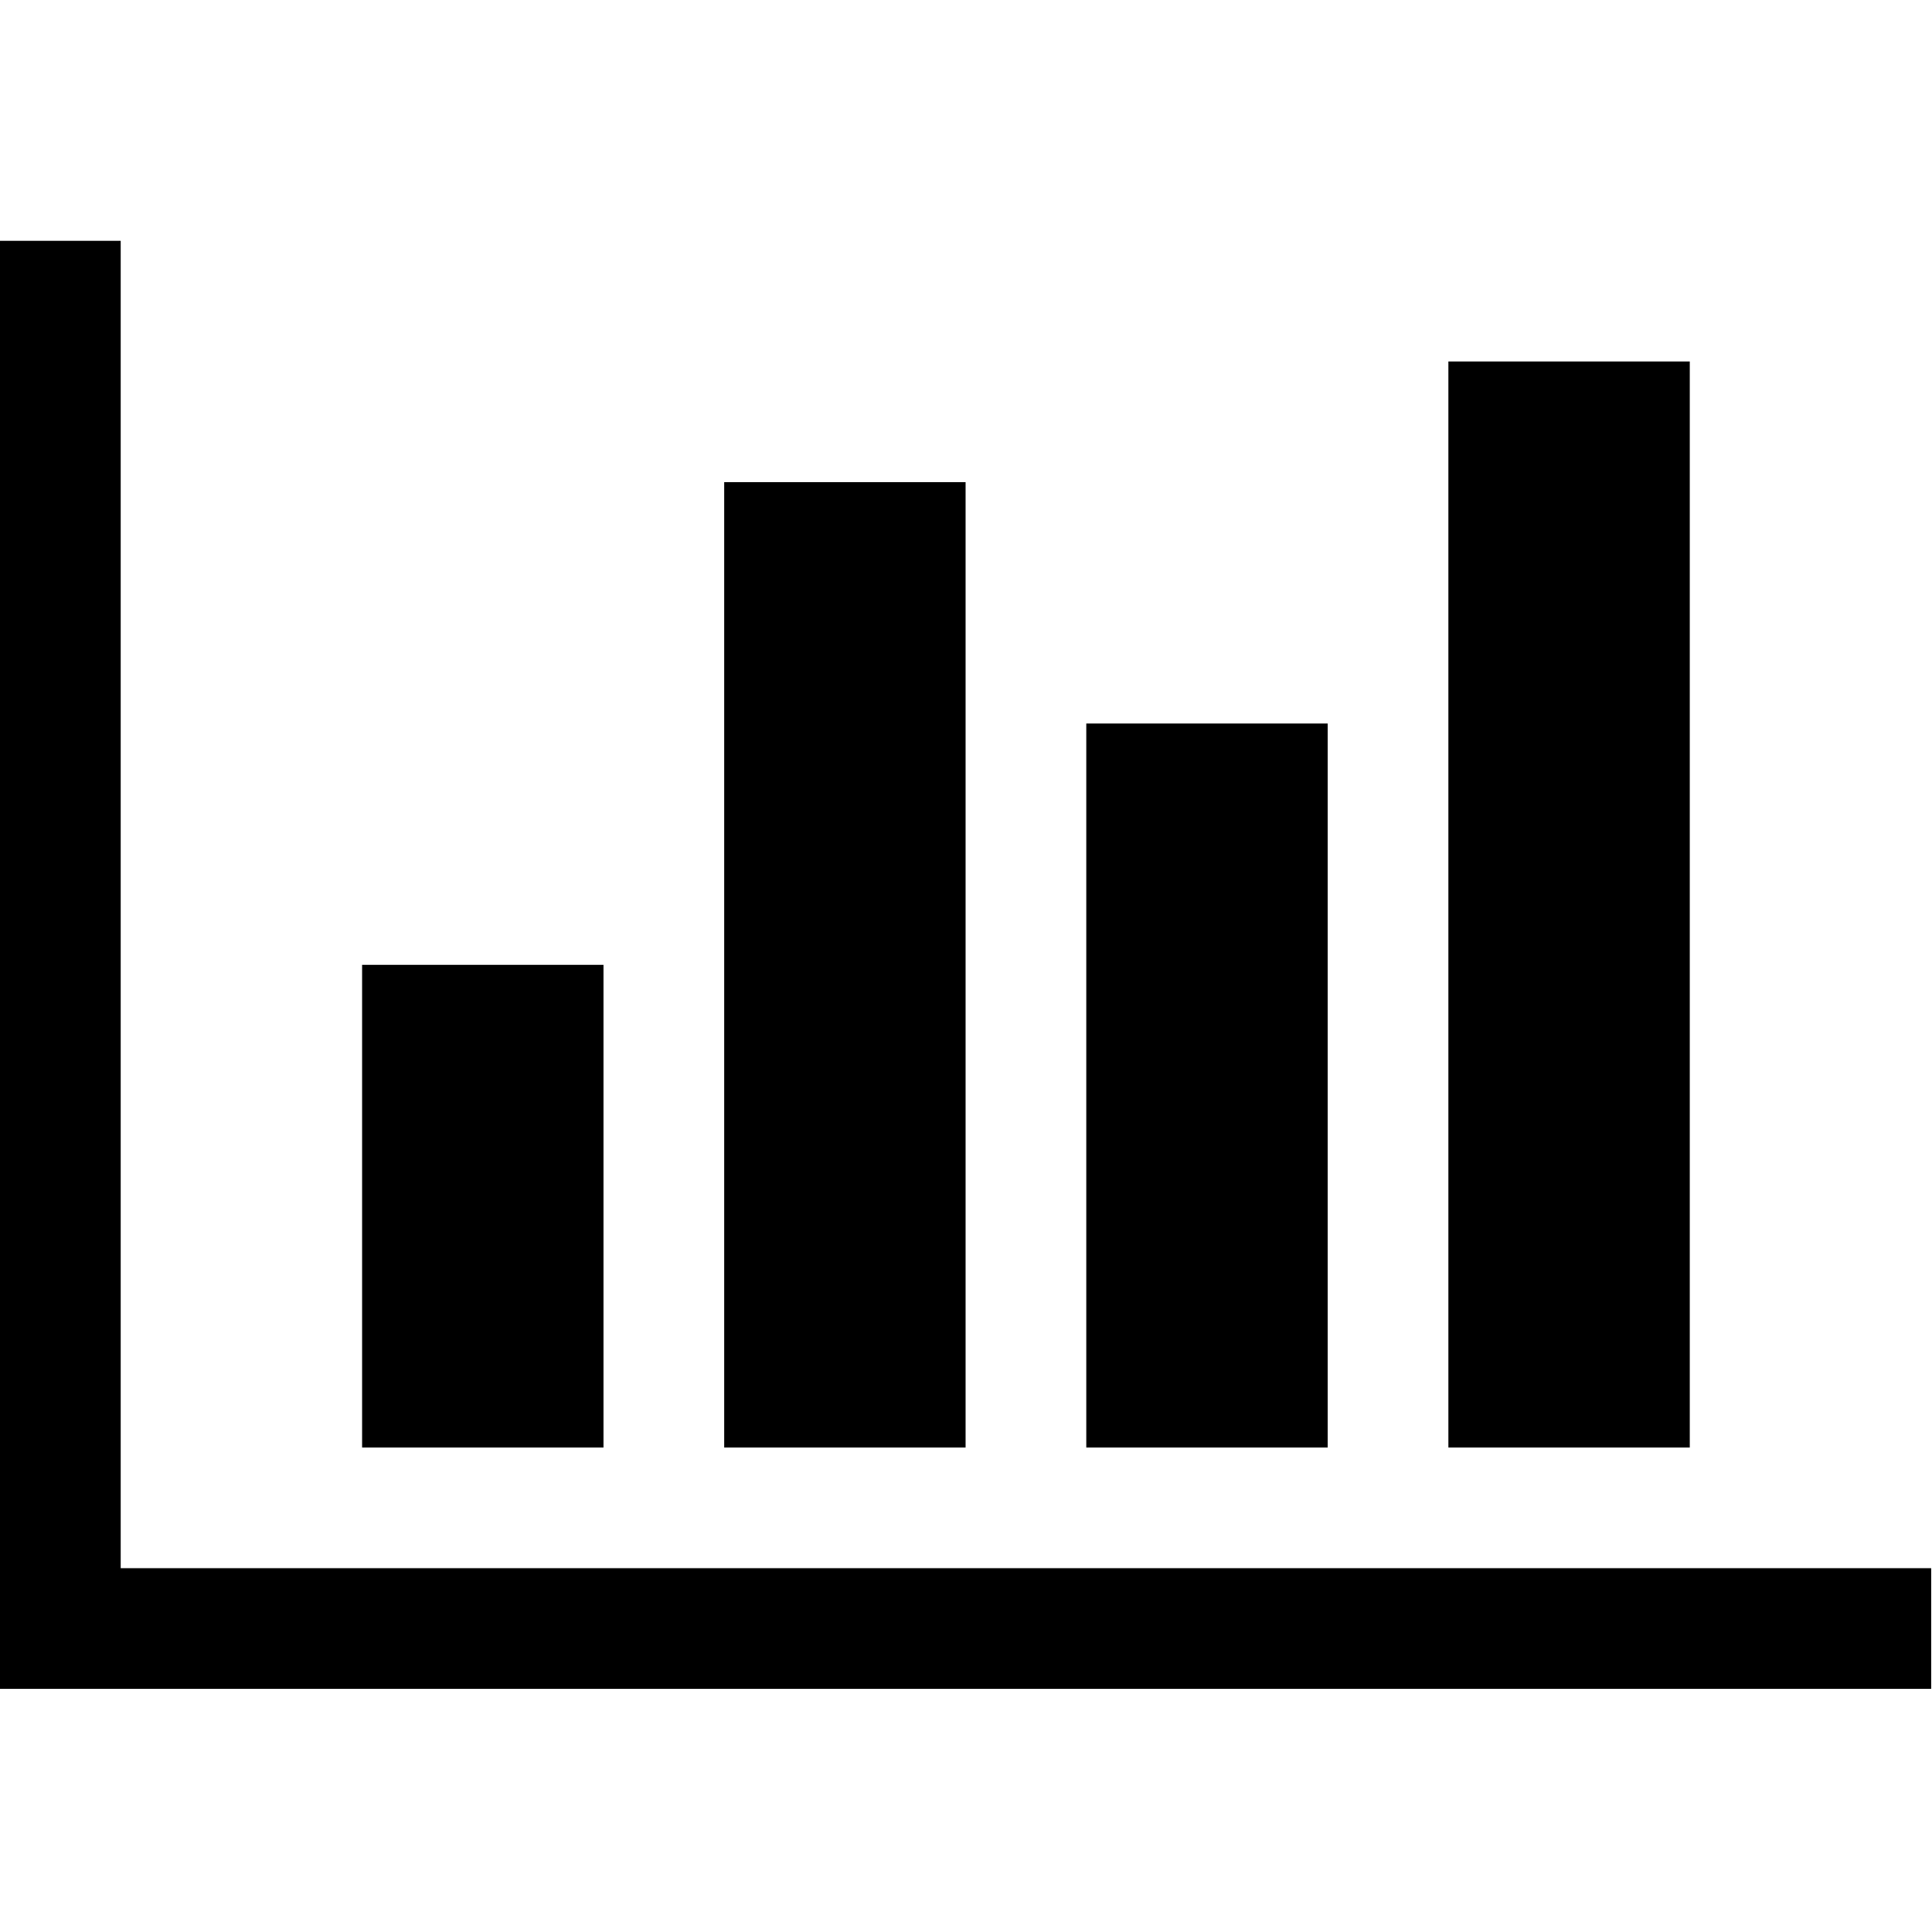 <?xml version="1.0" standalone="no"?><!DOCTYPE svg PUBLIC "-//W3C//DTD SVG 1.1//EN" "http://www.w3.org/Graphics/SVG/1.1/DTD/svg11.dtd"><svg t="1583812568079" class="icon" viewBox="0 0 1025 1024" version="1.1" xmlns="http://www.w3.org/2000/svg" p-id="2279" xmlns:xlink="http://www.w3.org/1999/xlink" width="200.195" height="200"><defs><style type="text/css"></style></defs><path d="M1024.562 896.211 0 896.211 0 127.789l64.035 0 0 704.387 960.527 0L1024.562 896.211zM320.176 768.141l-128.07 0L192.106 512l128.07 0L320.176 768.141zM512.281 768.141 384.211 768.141 384.211 255.859 512.281 255.859 512.281 768.141zM704.386 768.141l-128.07 0L576.316 383.93l128.07 0L704.386 768.141zM896.492 768.141l-128.07 0L768.422 191.824l128.07 0L896.492 768.141z" p-id="2280"></path></svg>